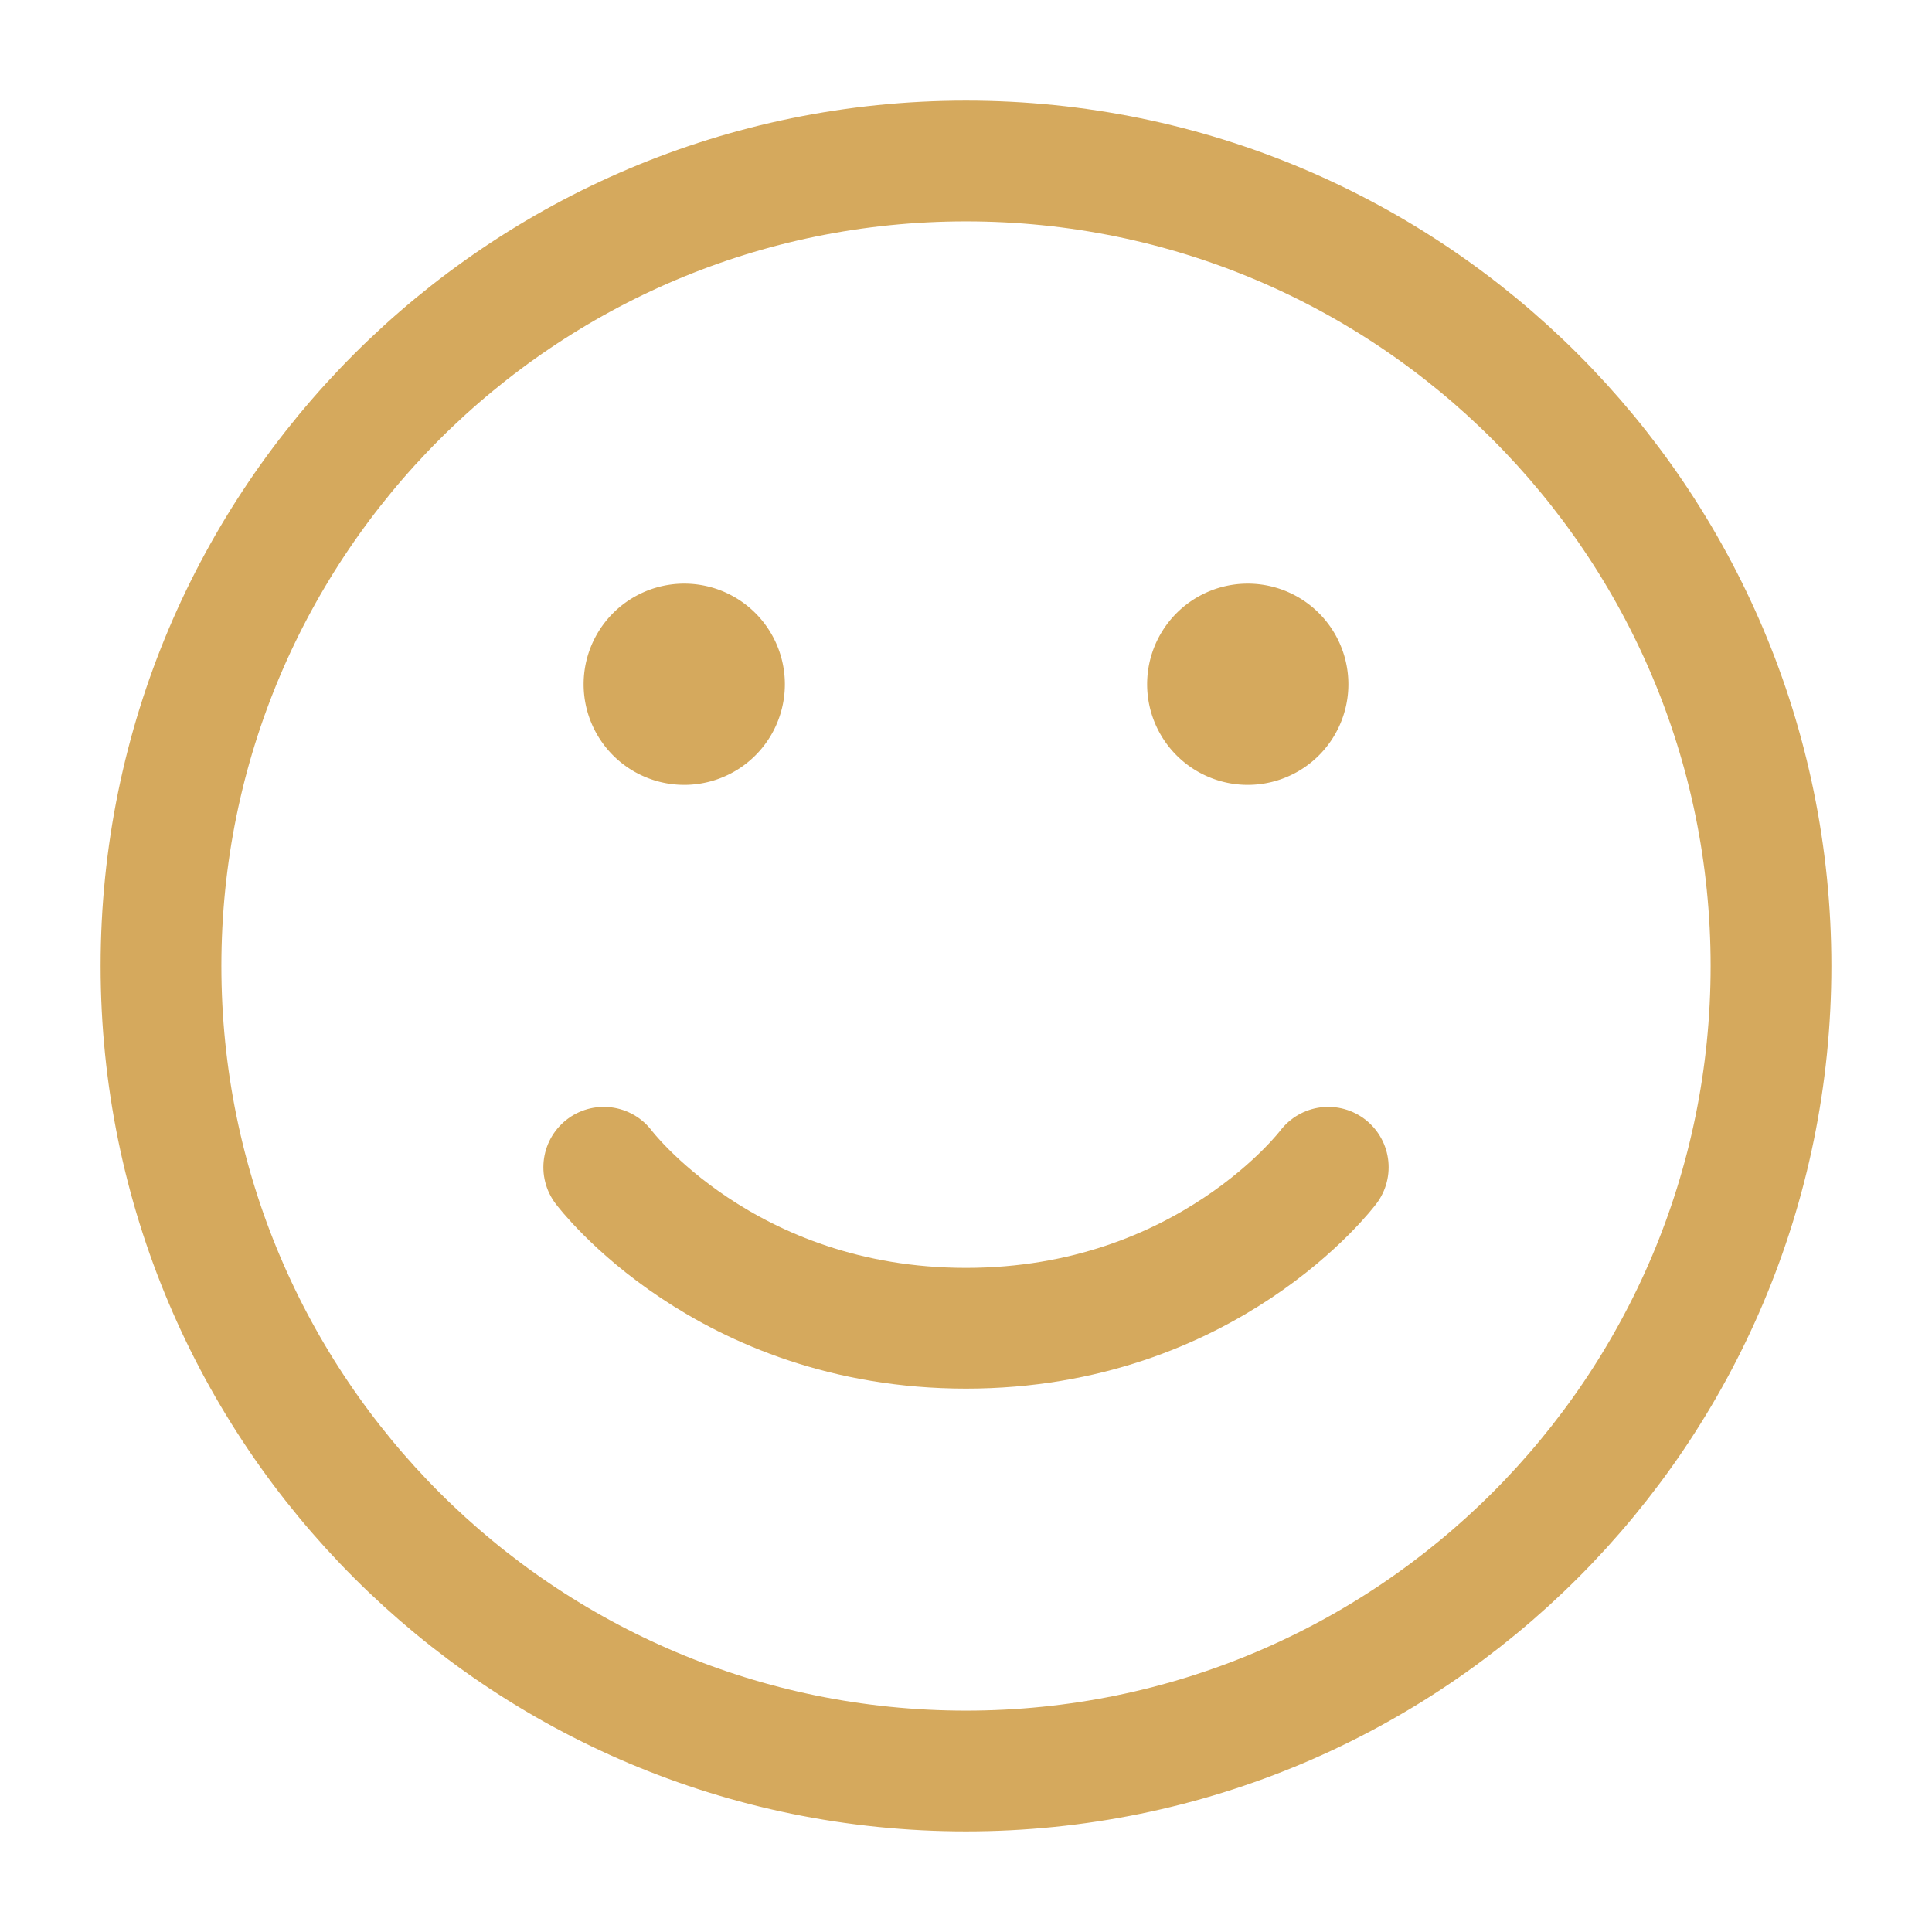 <svg xmlns="http://www.w3.org/2000/svg" width="1em" height="1em" viewBox="0 0 24 24"><g fill="none" stroke="#d5a95d" stroke-linecap="round" stroke-linejoin="round" stroke-width="1.5"><path d="M12 22C6.477 22 2 17.523 2 12S6.477 2 12 2s10 4.477 10 10s-4.477 10-10 10"/><path d="M16.5 14.5s-1.5 2-4.5 2s-4.5-2-4.5-2"/><path fill="#d5a95d" d="M15.5 9a.5.5 0 1 1 0-1a.5.5 0 0 1 0 1m-7 0a.5.5 0 1 1 0-1a.5.5 0 0 1 0 1"/></g></svg>